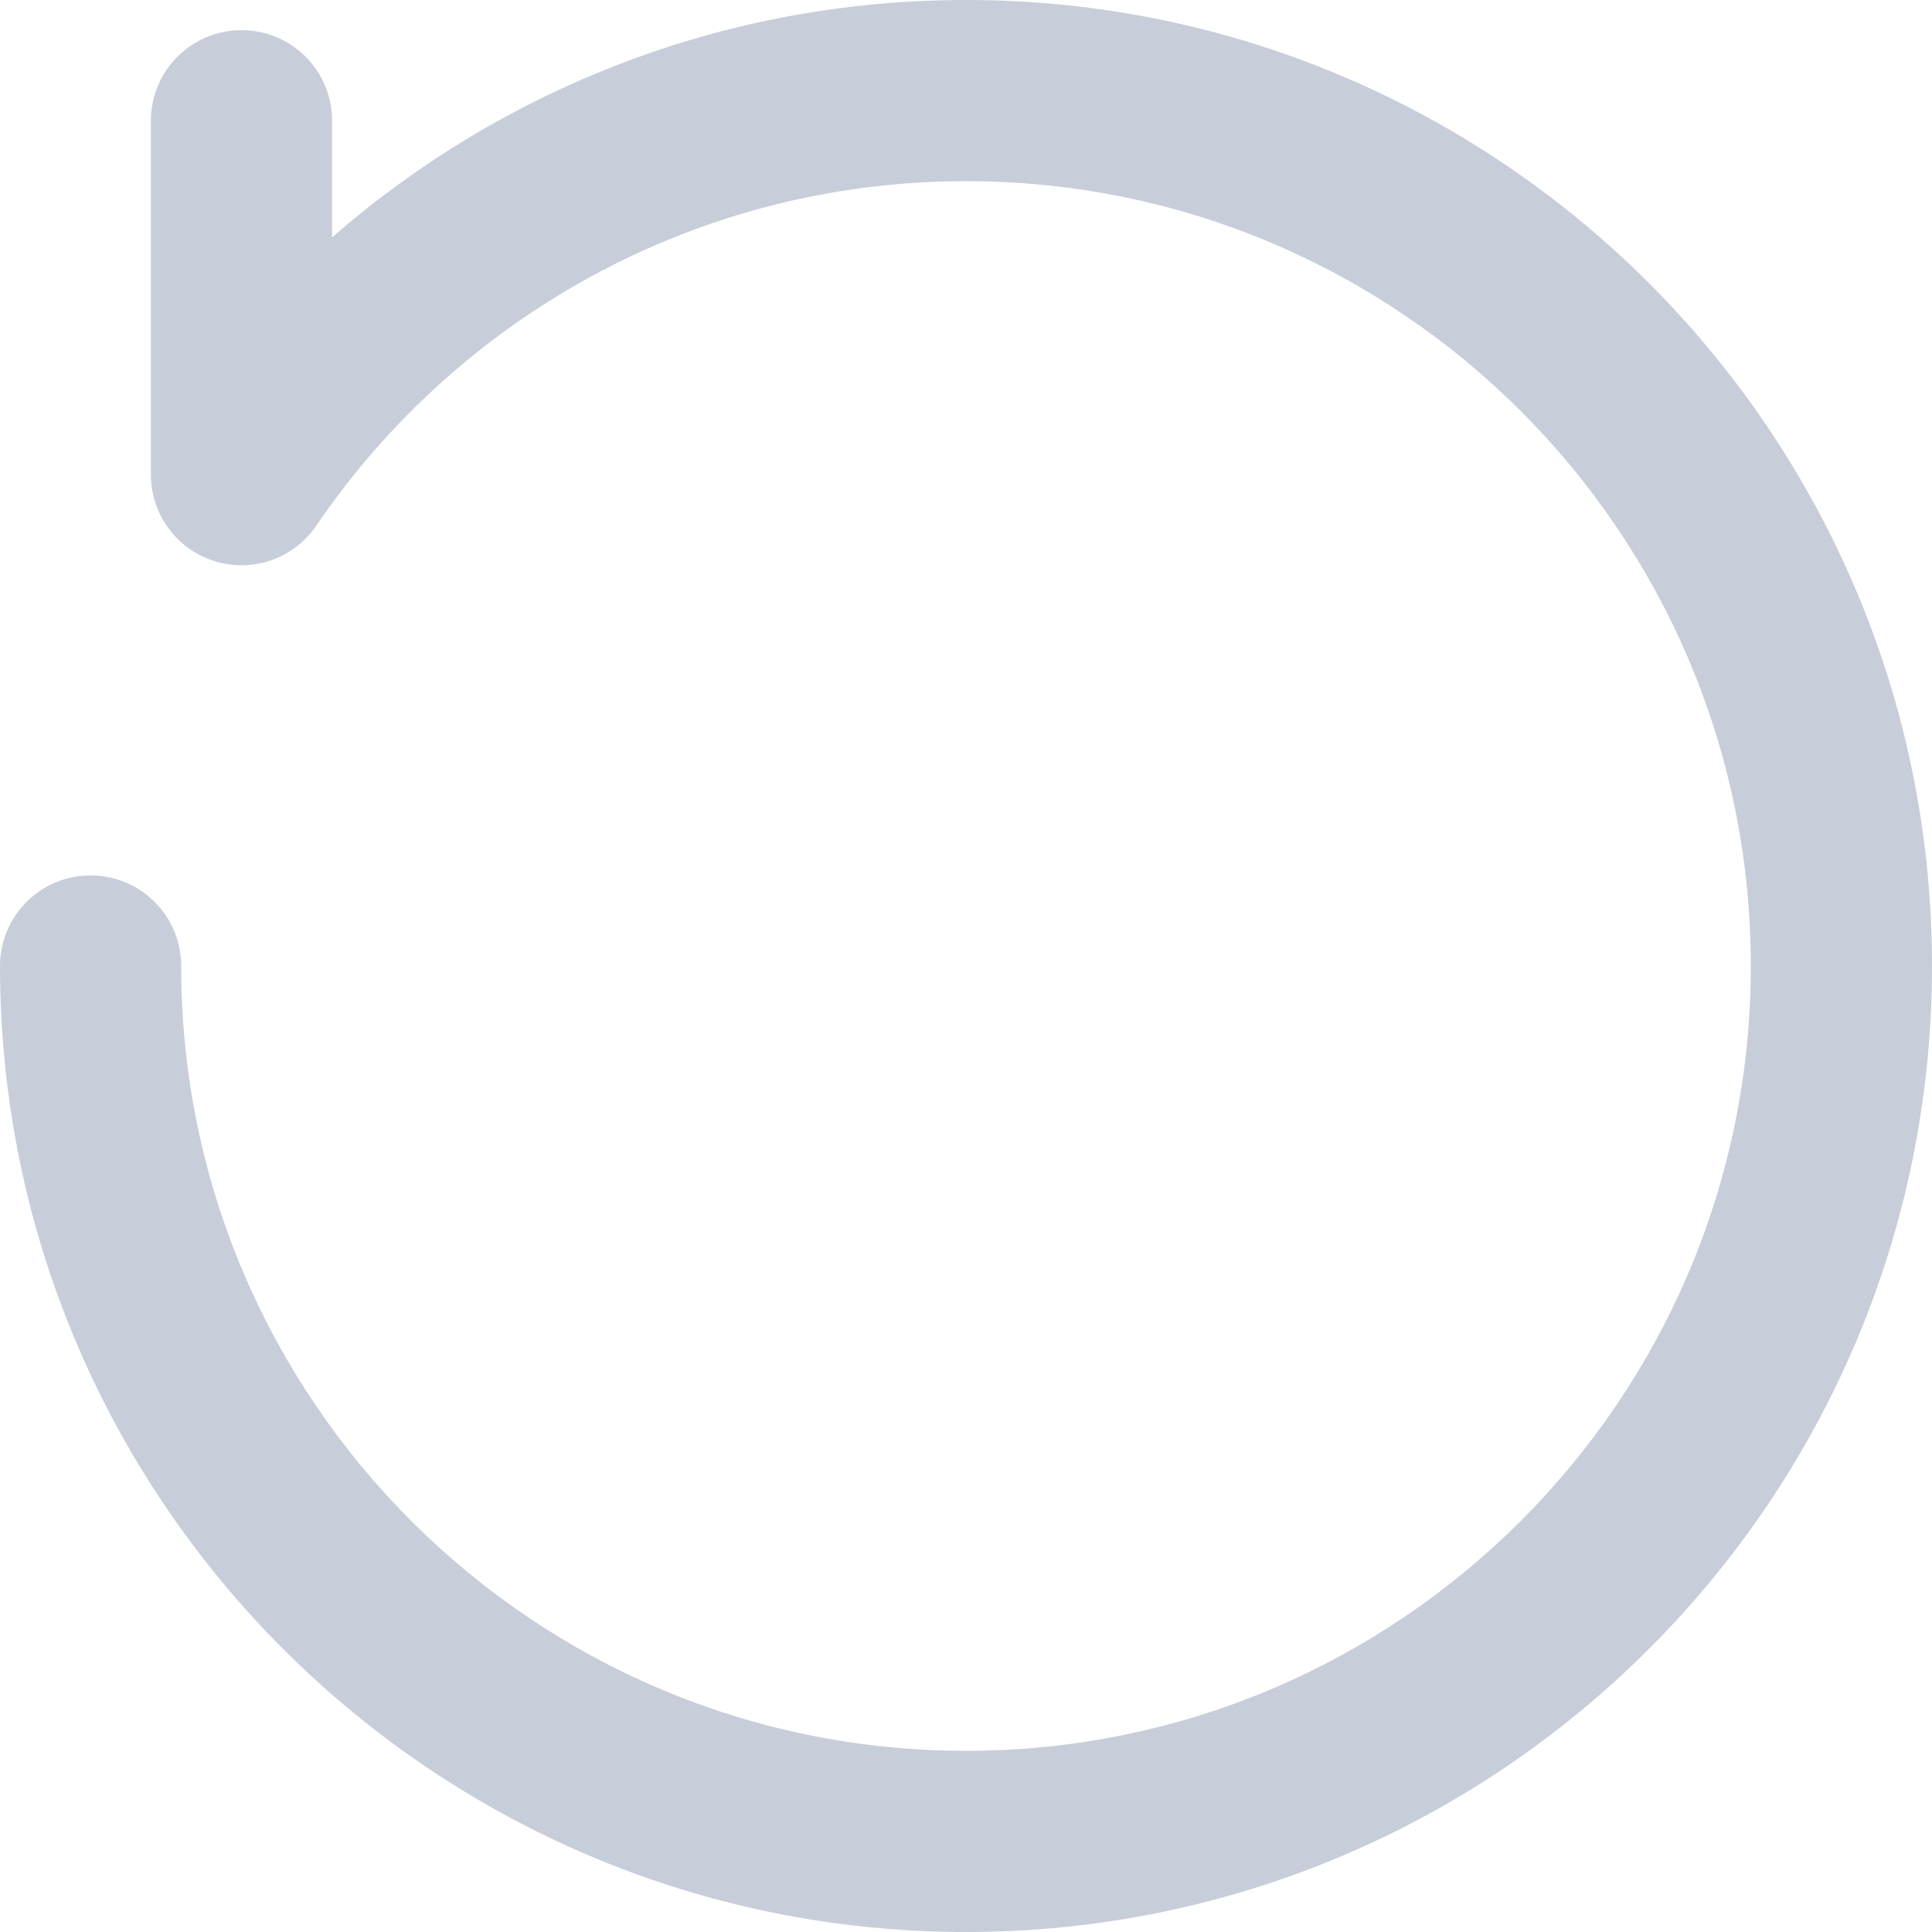 <svg width="18" height="18" viewBox="0 0 18 18" fill="none" xmlns="http://www.w3.org/2000/svg">
<path fill-rule="evenodd" clip-rule="evenodd" d="M1.406 1.125V4.423C1.406 4.793 1.648 5.12 2.002 5.229C2.357 5.338 2.739 5.203 2.947 4.897C4.264 2.961 6.486 1.688 9 1.688C13.036 1.688 16.312 4.964 16.312 9C16.312 13.036 13.036 16.312 9 16.312C4.964 16.312 1.688 13.036 1.688 9C1.688 8.534 1.311 8.156 0.844 8.156C0.377 8.156 0 8.534 0 9C0 13.967 4.033 18 9 18C13.967 18 18 13.967 18 9C18 4.033 13.967 0 9 0C6.742 0 4.674 0.834 3.094 2.211V1.125C3.094 0.659 2.717 0.281 2.25 0.281C1.783 0.281 1.406 0.659 1.406 1.125Z" fill="#C7CED9"/>
</svg>
